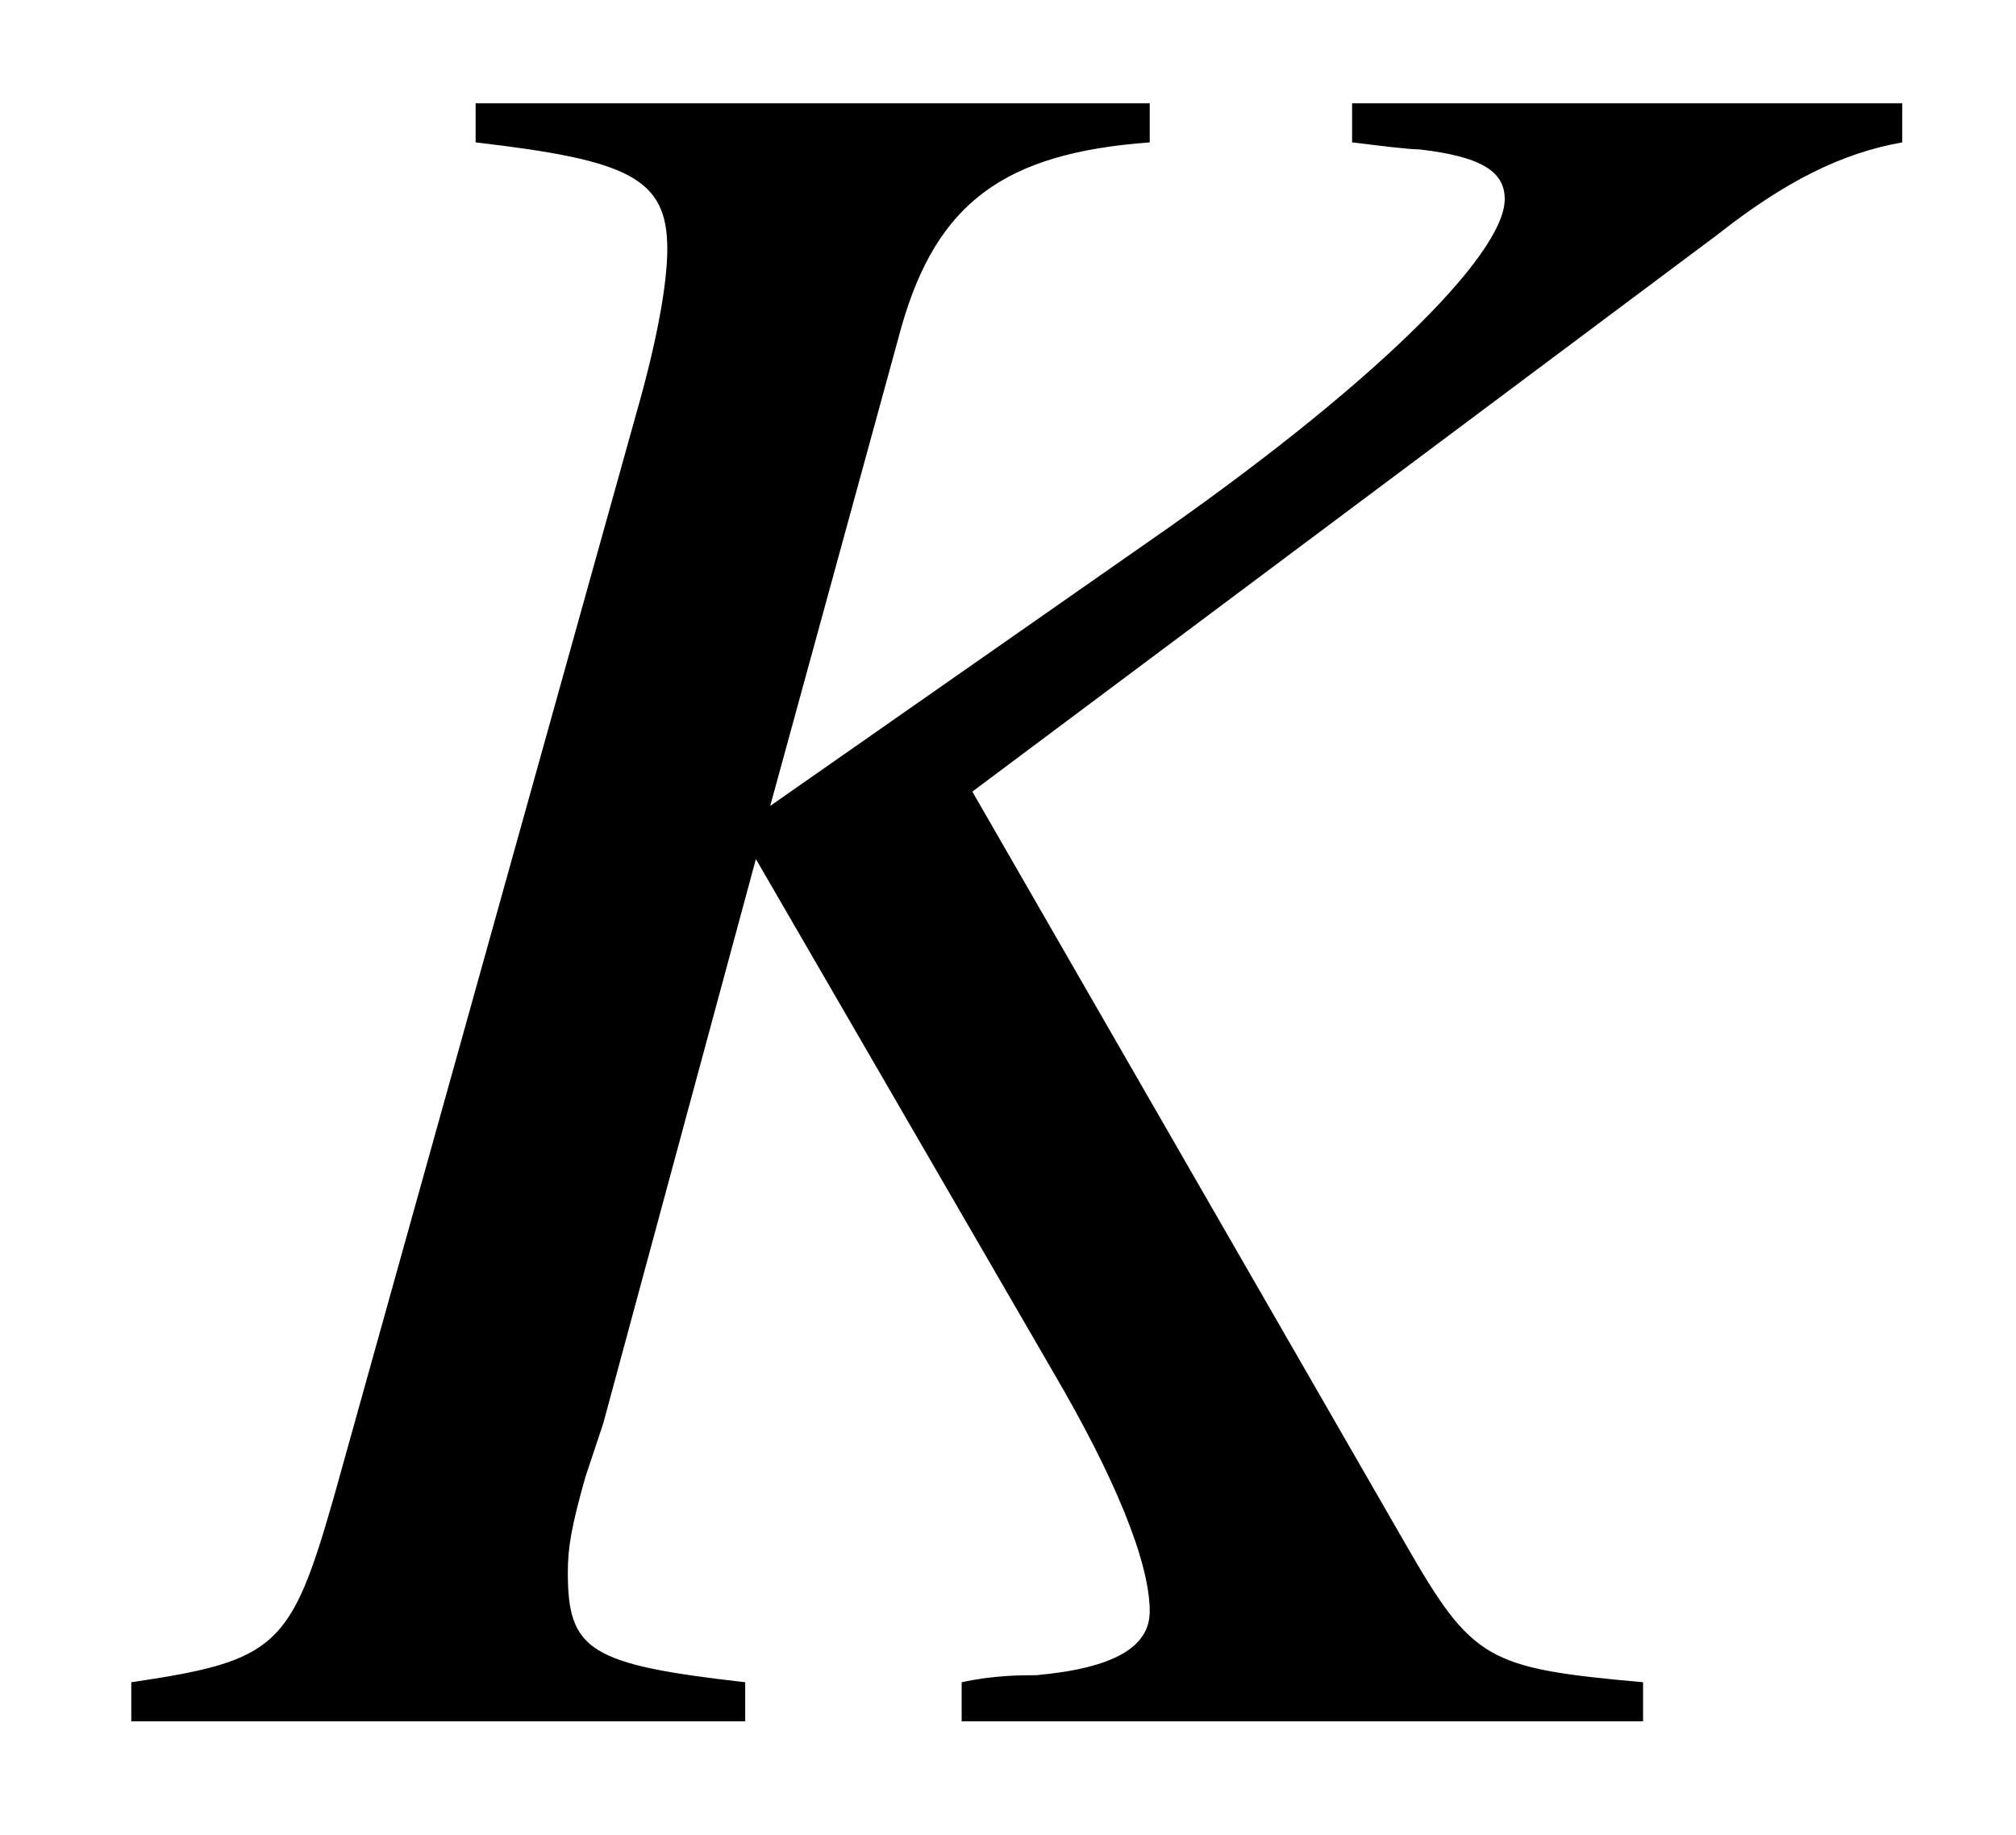 <?xml version="1.0" encoding="UTF-8"?>
<svg xmlns="http://www.w3.org/2000/svg" xmlns:xlink="http://www.w3.org/1999/xlink" width="8.876" height="8.08" viewBox="0 0 8.876 8.08">
<defs>
<g>
<g id="glyph-0-0">
</g>
<g id="glyph-0-1">
<path d="M 7.875 -7.125 L 5.453 -7.125 L 5.453 -6.953 C 5.578 -6.938 5.703 -6.922 5.75 -6.922 C 6.016 -6.891 6.125 -6.828 6.125 -6.703 C 6.125 -6.453 5.516 -5.859 4.547 -5.188 L 2.891 -4.031 L 3.469 -6.141 C 3.625 -6.688 3.922 -6.906 4.562 -6.953 L 4.562 -7.125 L 1.594 -7.125 L 1.594 -6.953 C 2.266 -6.875 2.438 -6.797 2.438 -6.484 C 2.438 -6.328 2.391 -6.078 2.312 -5.797 L 0.969 -0.984 C 0.781 -0.328 0.719 -0.266 0.078 -0.172 L 0.078 0 L 2.781 0 L 2.781 -0.172 C 2.094 -0.25 2 -0.312 2 -0.656 C 2 -0.766 2.016 -0.859 2.078 -1.078 L 2.156 -1.312 L 2.828 -3.797 L 4.141 -1.531 C 4.406 -1.078 4.562 -0.703 4.562 -0.484 C 4.562 -0.328 4.406 -0.234 4.062 -0.203 C 4 -0.203 3.875 -0.203 3.734 -0.172 L 3.734 0 L 6.734 0 L 6.734 -0.172 C 6.047 -0.234 5.984 -0.266 5.688 -0.781 L 3.781 -4.094 L 7.062 -6.547 C 7.359 -6.781 7.609 -6.906 7.875 -6.953 Z M 7.875 -7.125 "/>
</g>
</g>
<clipPath id="clip-0">
<path clip-rule="nonzero" d="M 0 0 L 8.875 0 L 8.875 8 L 0 8 Z M 0 0 "/>
</clipPath>
</defs>
<g clip-path="url(#clip-0)">
<g fill="rgb(0%, 0%, 0%)" fill-opacity="1">
<use xlink:href="#glyph-0-1" x="0.5" y="7.58"/>
</g>
</g>
</svg>
